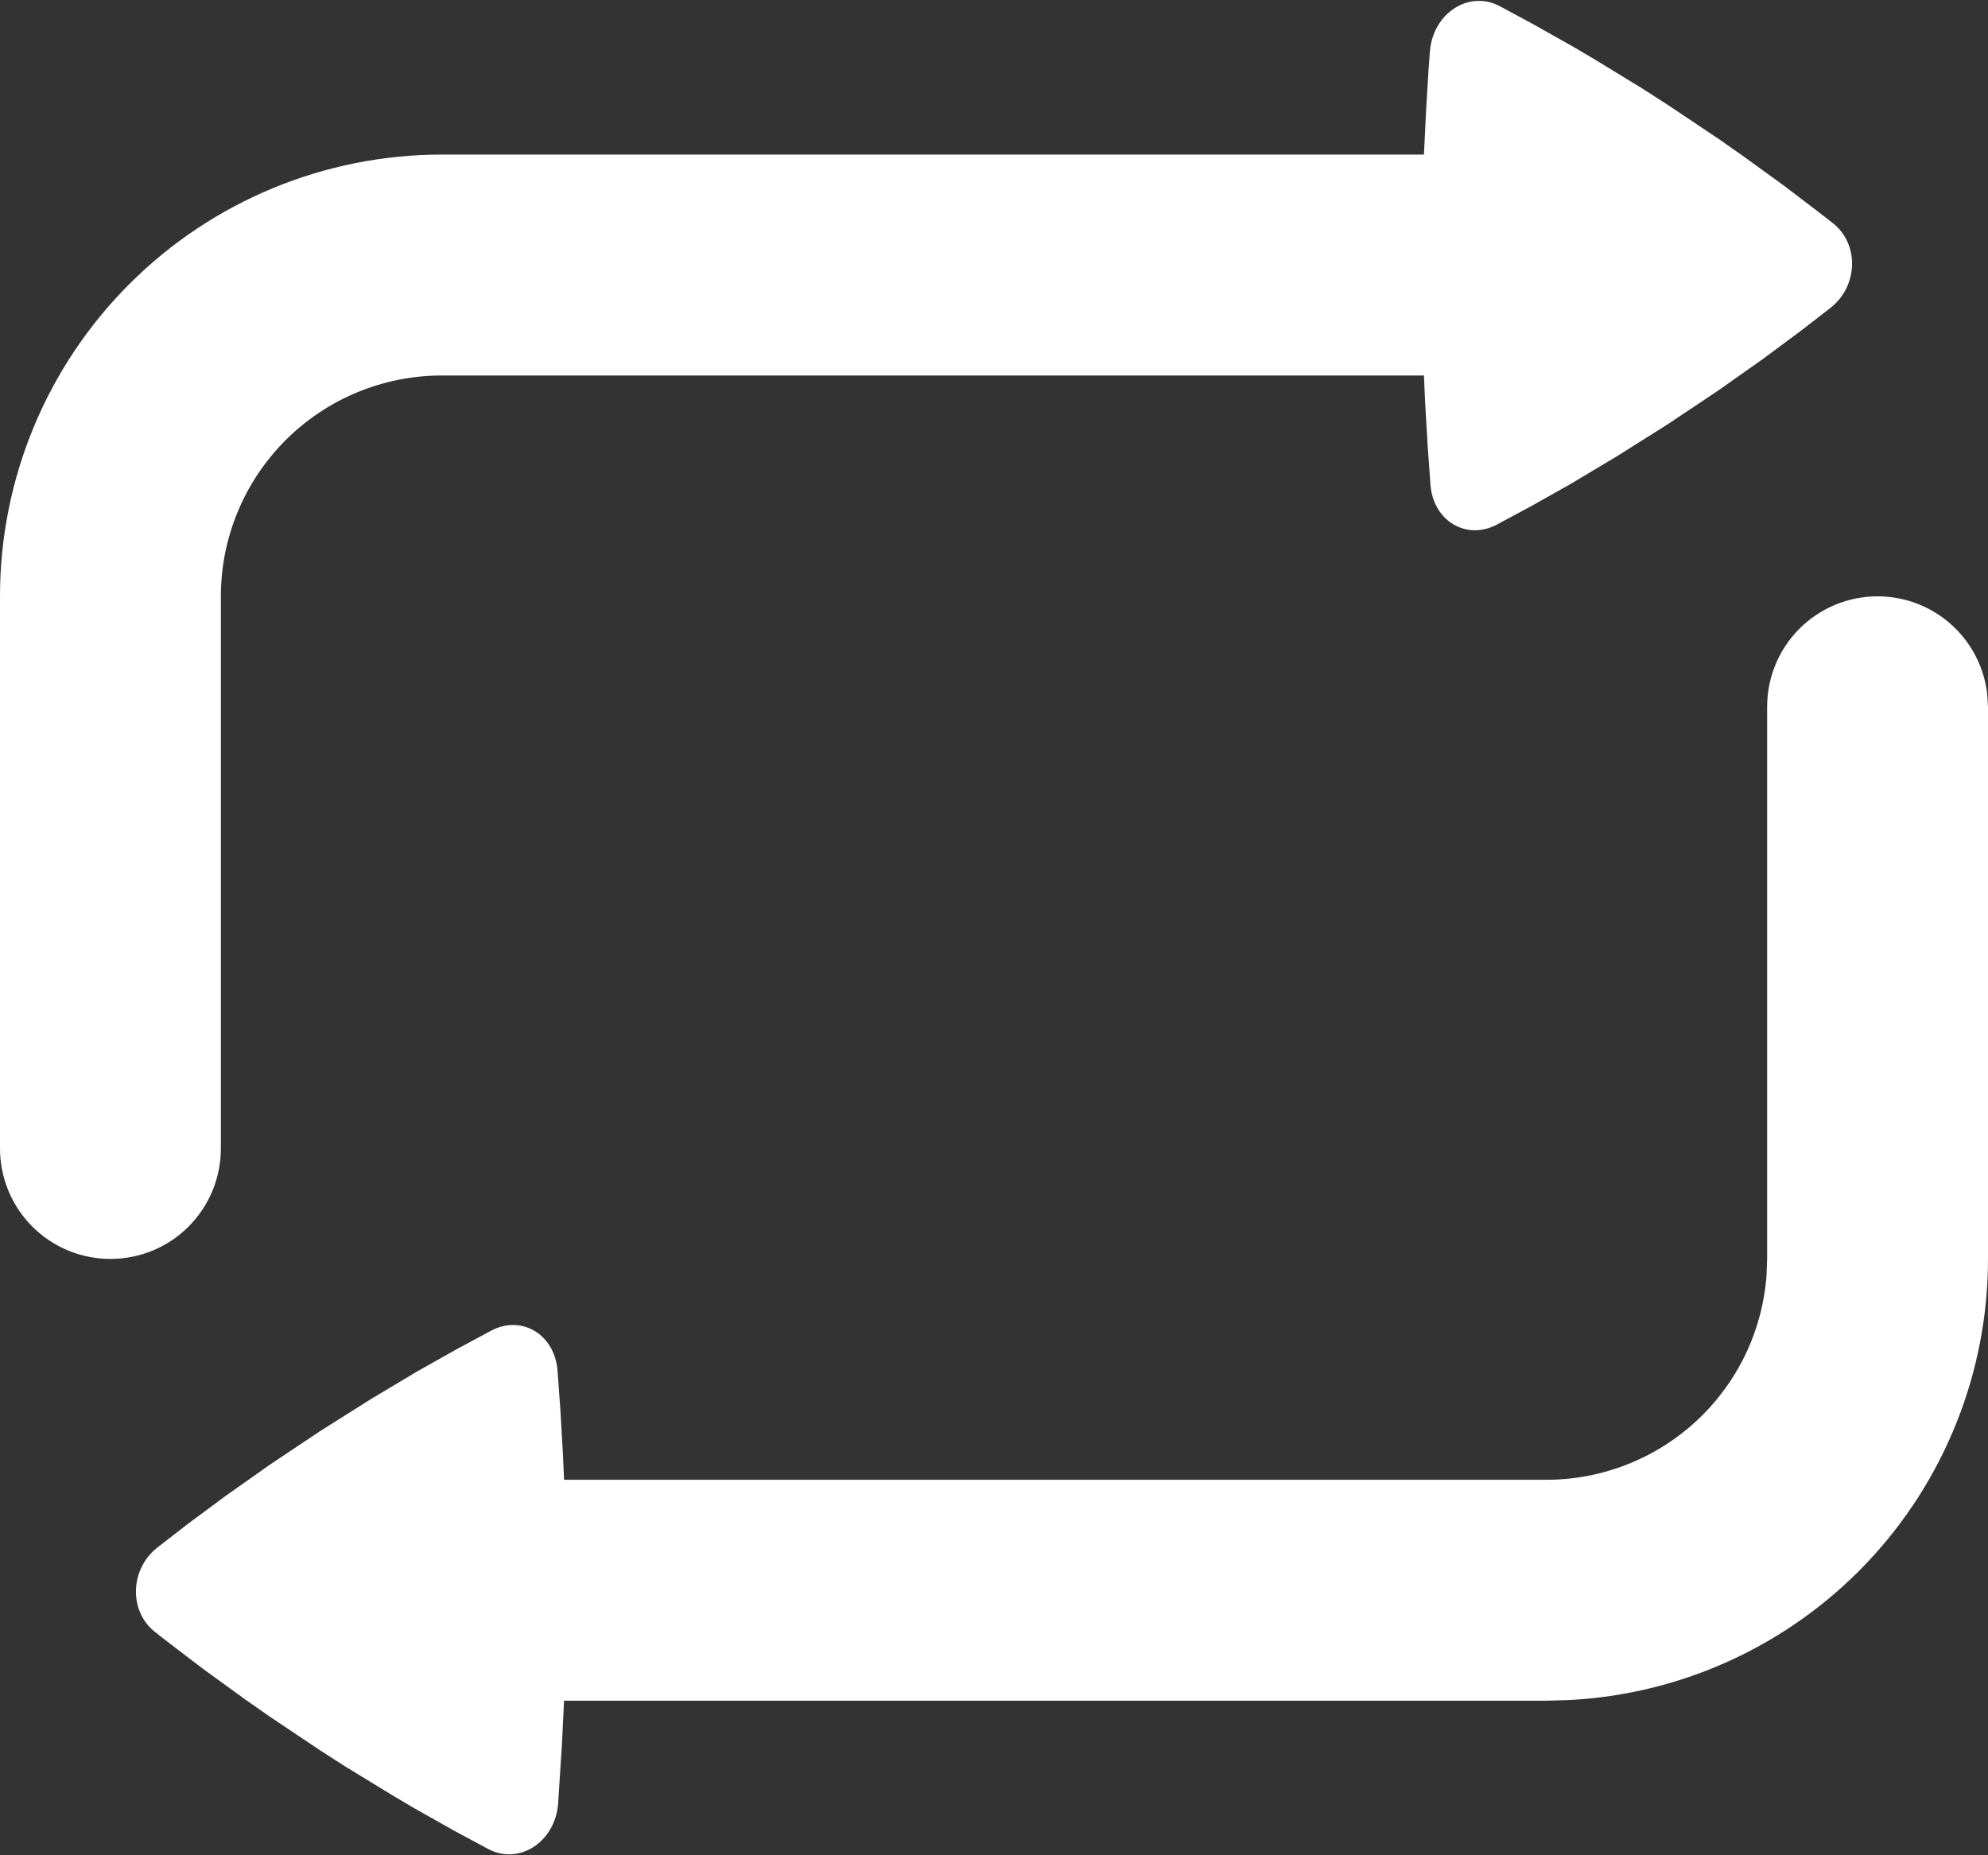 <svg width="30" height="28" viewBox="0 0 30 28" fill="none" xmlns="http://www.w3.org/2000/svg">
<rect x="0" y="0" width="30" height="28" fill="#333333" stroke="none"/>
<path d="M28.333 9C28.742 9 29.136 9.15 29.441 9.421C29.746 9.693 29.941 10.066 29.988 10.472L30 10.667V19C30 20.71 29.343 22.355 28.164 23.595C26.985 24.834 25.375 25.573 23.667 25.658L23.333 25.667H8.512L8.478 26.358L8.422 27.223C8.377 27.8 7.835 28.152 7.37 27.907L6.86 27.633L6.26 27.295L5.93 27.1L5.213 26.662C5.086 26.581 4.958 26.499 4.832 26.417L4.06 25.9L3.71 25.655L3.082 25.2L2.557 24.8C2.482 24.743 2.409 24.685 2.335 24.627C1.942 24.313 1.96 23.683 2.373 23.357L2.84 22.995L3.407 22.575L4.073 22.105L4.833 21.597L5.603 21.112L6.297 20.697L6.905 20.355L7.417 20.08C7.875 19.842 8.368 20.14 8.413 20.68L8.455 21.258L8.495 21.95L8.512 22.333H23.333C24.174 22.334 24.984 22.016 25.601 21.444C26.218 20.872 26.595 20.089 26.658 19.25L26.667 19V10.667C26.667 10.225 26.842 9.801 27.155 9.488C27.467 9.176 27.891 9 28.333 9ZM22.63 0.092L23.14 0.367L23.74 0.705L24.07 0.9L24.787 1.338L25.168 1.583L25.94 2.1L26.29 2.345L26.918 2.8L27.443 3.2L27.665 3.373C28.058 3.687 28.04 4.317 27.627 4.643L27.16 5.005L26.593 5.425L25.927 5.895L25.167 6.403L24.397 6.888L23.703 7.303L23.095 7.645L22.583 7.92C22.125 8.158 21.63 7.86 21.587 7.32L21.545 6.742L21.505 6.05C21.499 5.922 21.493 5.795 21.488 5.667H6.667C5.783 5.667 4.935 6.018 4.31 6.643C3.685 7.268 3.333 8.116 3.333 9V17.333C3.333 17.776 3.158 18.199 2.845 18.512C2.533 18.825 2.109 19 1.667 19C1.225 19 0.801 18.825 0.488 18.512C0.176 18.199 0 17.776 0 17.333V9C0 7.232 0.702 5.536 1.953 4.286C3.203 3.036 4.899 2.333 6.667 2.333H21.488L21.522 1.642L21.558 1.042L21.578 0.777C21.623 0.2 22.165 -0.153 22.63 0.092Z" fill="white"/>
</svg>

